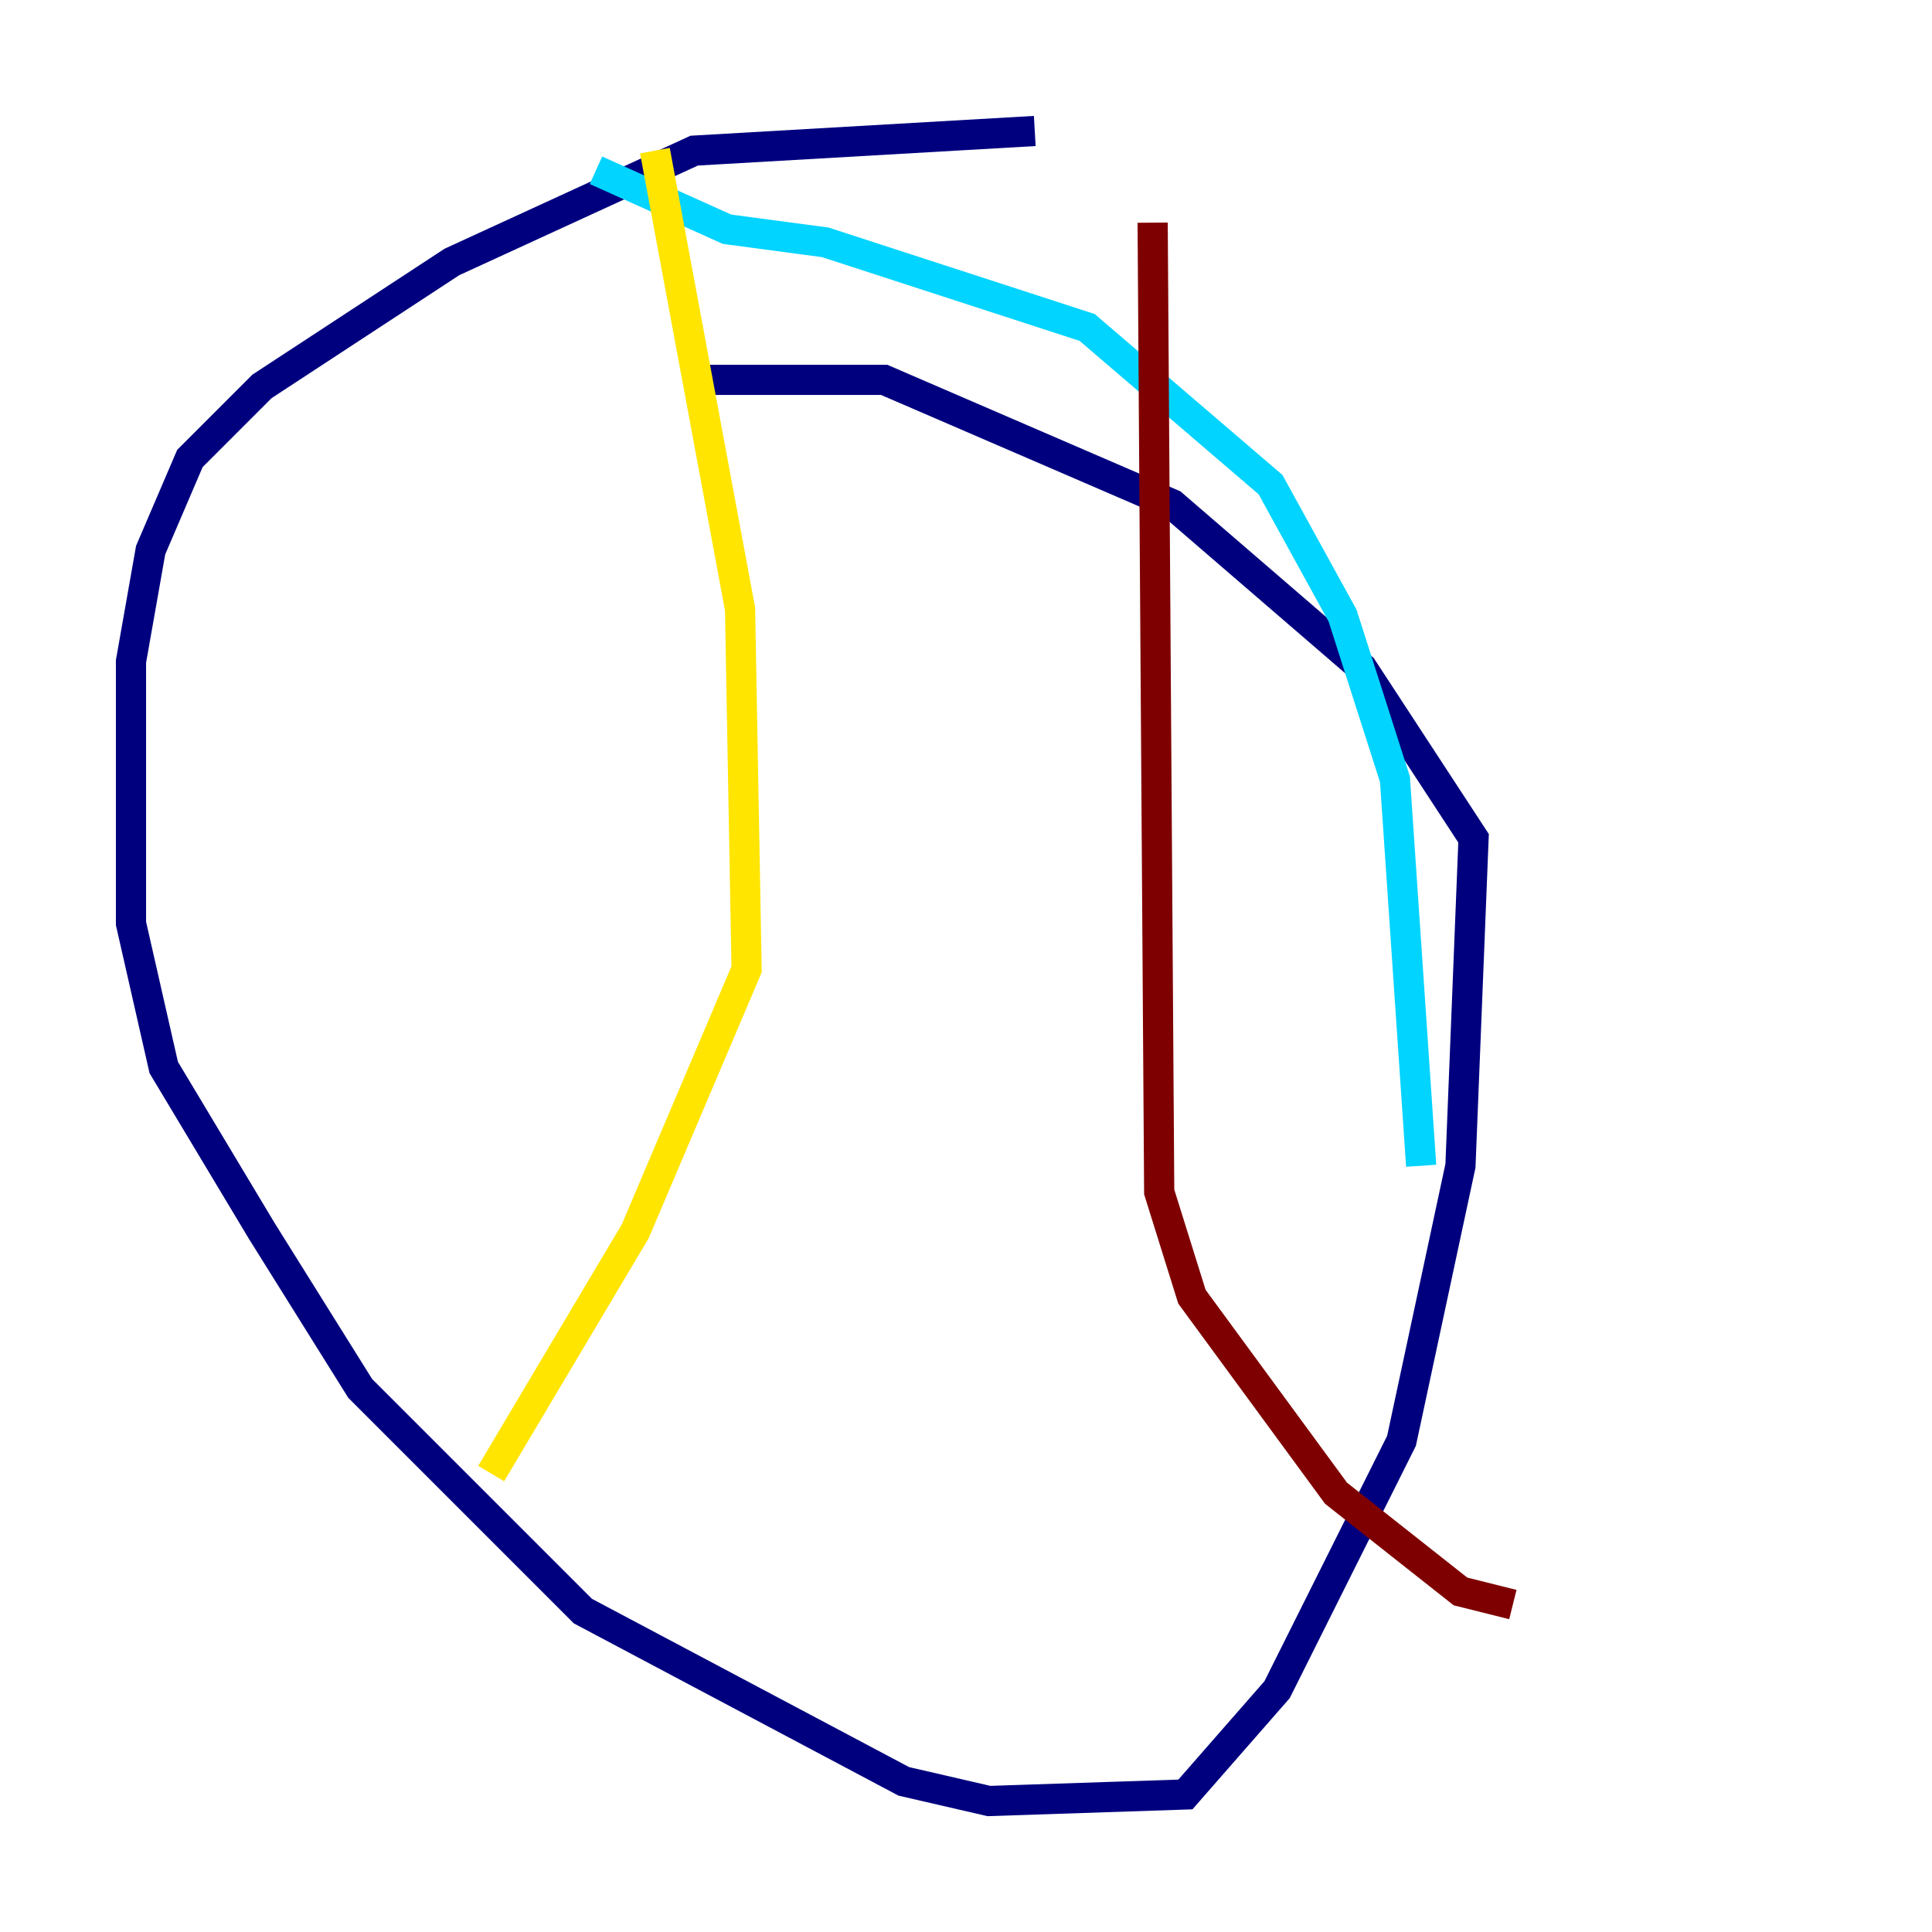 <?xml version="1.0" encoding="utf-8" ?>
<svg baseProfile="tiny" height="128" version="1.2" viewBox="0,0,128,128" width="128" xmlns="http://www.w3.org/2000/svg" xmlns:ev="http://www.w3.org/2001/xml-events" xmlns:xlink="http://www.w3.org/1999/xlink"><defs /><polyline fill="none" points="68.556,8.678 45.993,9.98 29.939,17.356 17.356,25.6 12.583,30.373 9.98,36.447 8.678,43.824 8.678,61.18 10.848,70.725 17.356,81.573 23.864,91.986 38.617,106.739 59.878,118.02 65.519,119.322 78.536,118.888 84.61,111.946 92.854,95.458 96.759,77.234 97.627,55.539 90.251,44.258 77.668,33.41 58.576,25.166 45.559,25.166" stroke="#00007f" stroke-width="2" /><polyline fill="none" points="39.485,11.281 48.163,15.186 54.671,16.054 72.027,21.695 84.176,32.108 88.949,40.786 92.42,51.634 94.156,77.234" stroke="#00d4ff" stroke-width="2" /><polyline fill="none" points="43.39,9.98 49.031,40.352 49.464,64.217 42.088,81.573 32.542,97.627" stroke="#ffe500" stroke-width="2" /><polyline fill="none" points="76.366,14.752 76.8,78.969 78.969,85.912 88.515,98.929 96.759,105.437 100.231,106.305" stroke="#7f0000" stroke-width="2" /></svg>